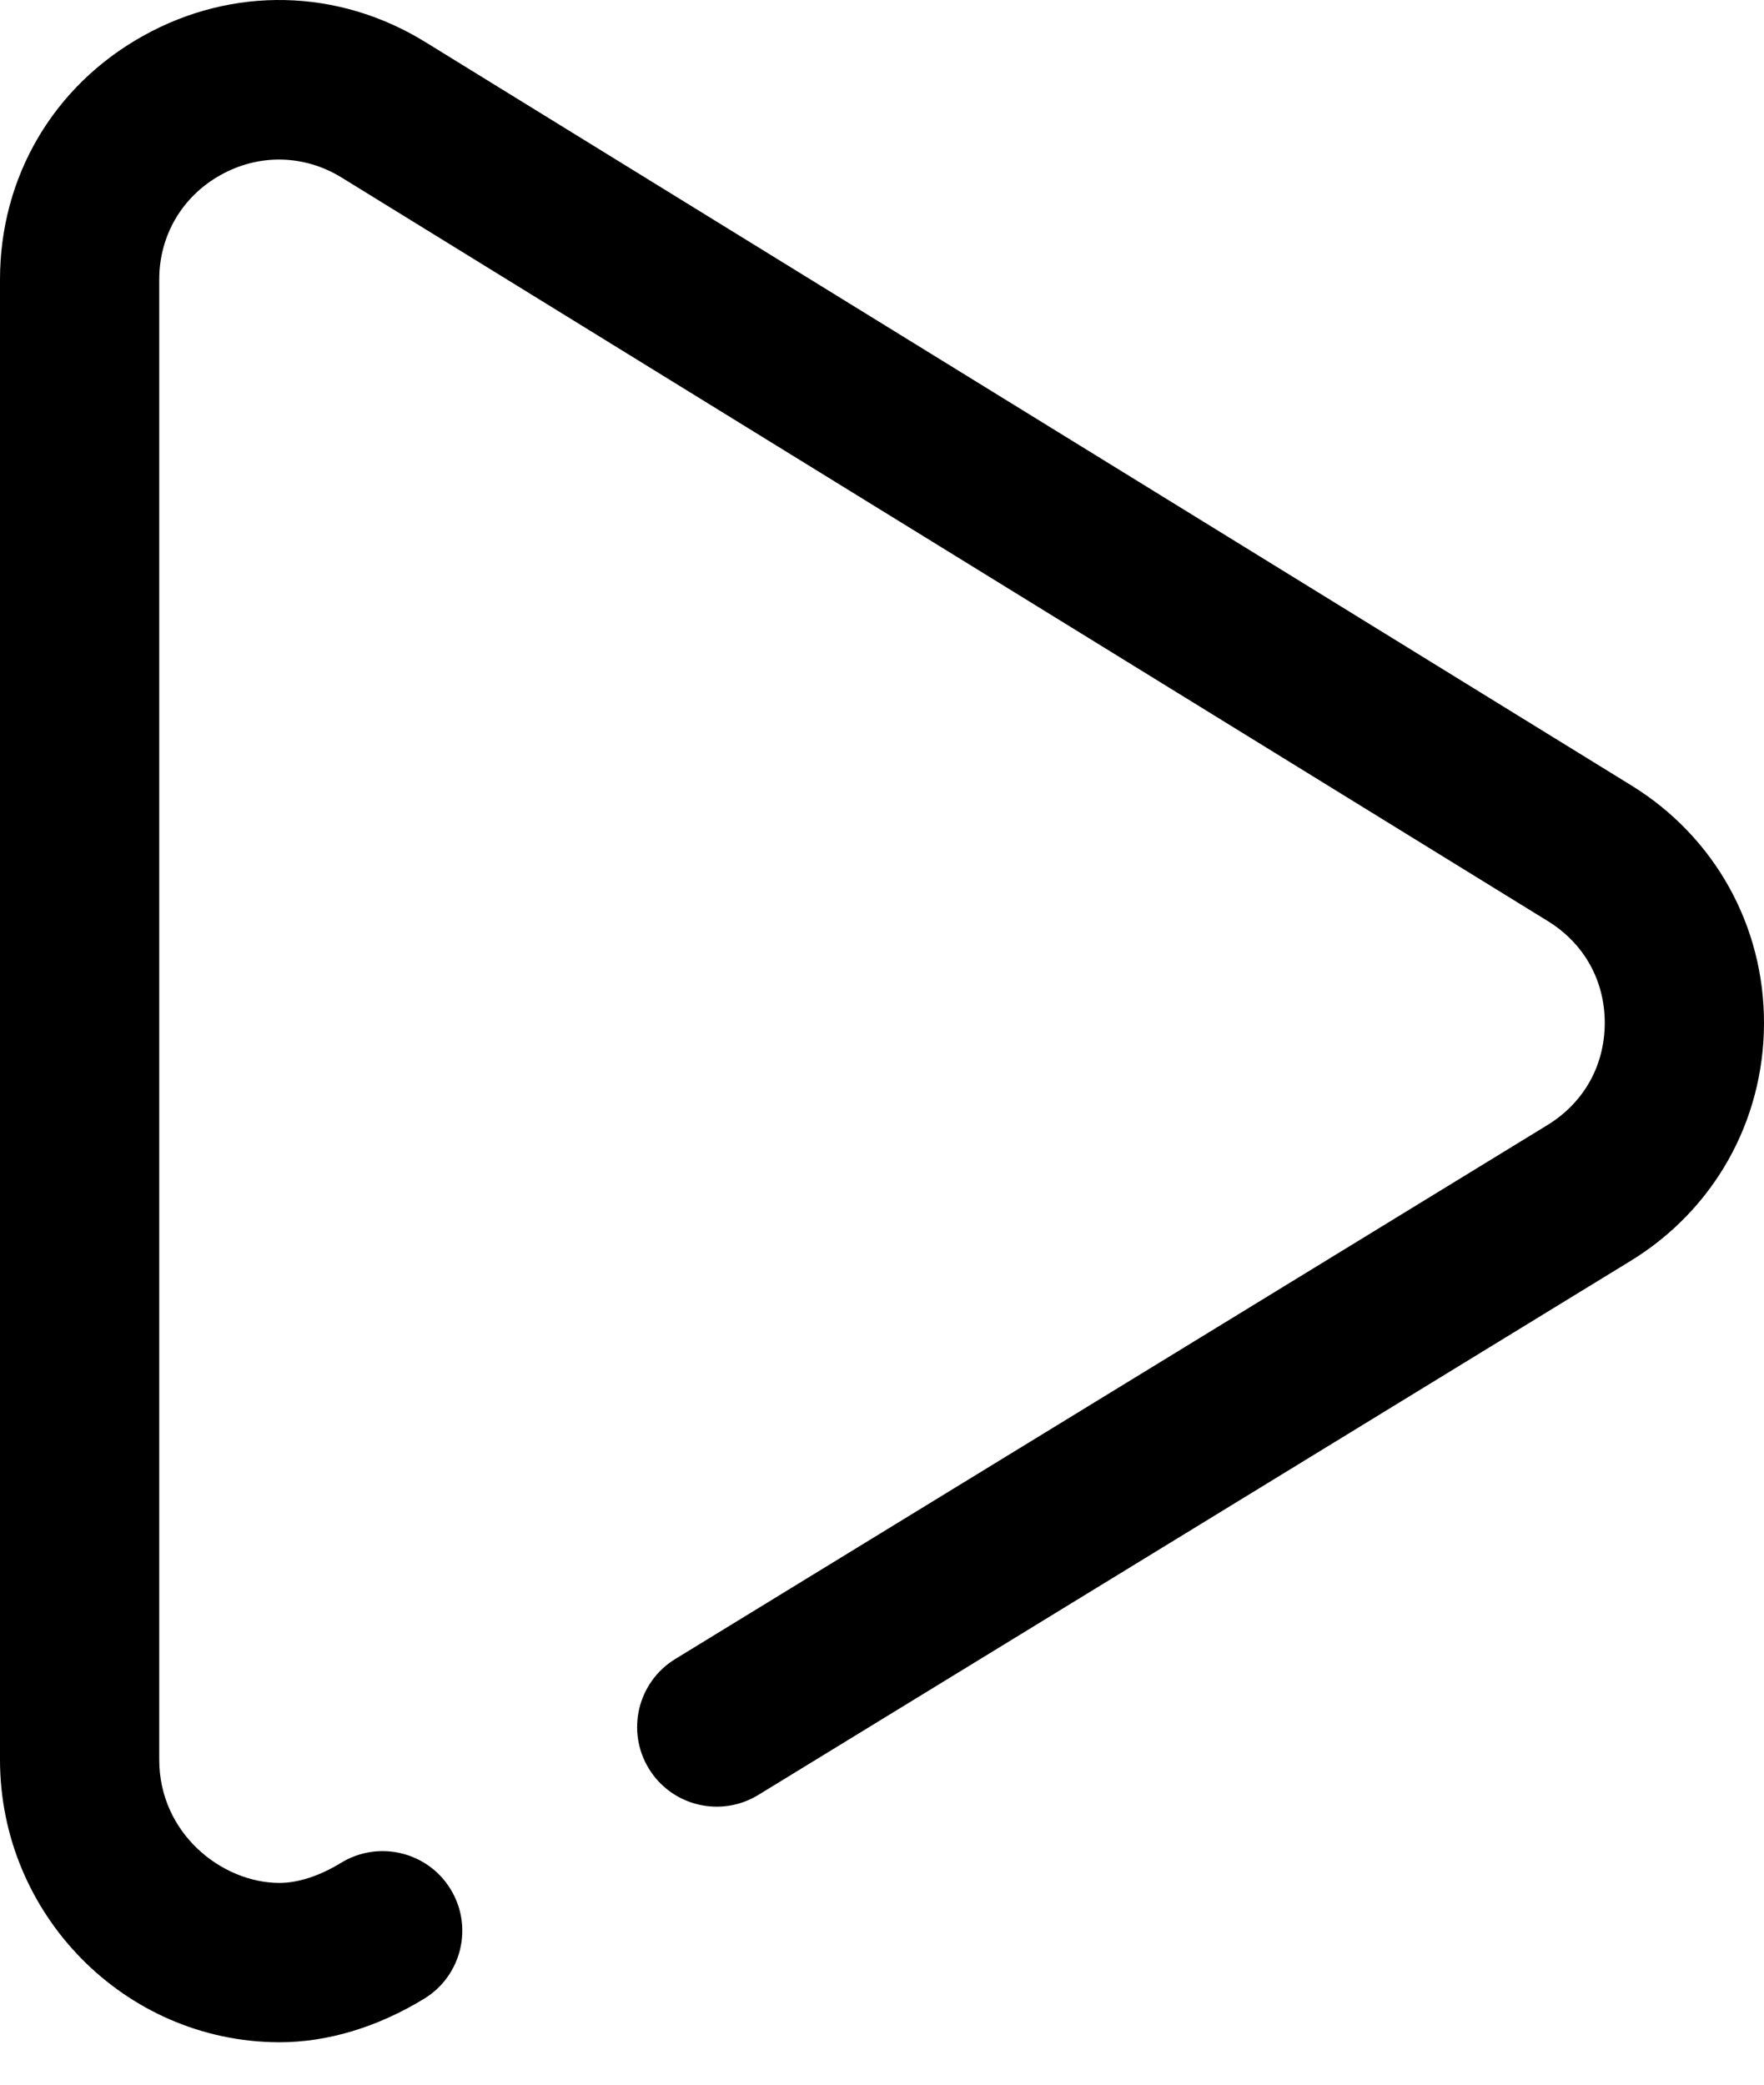 <svg width="22" height="26" viewBox="0 0 22 26" fill="none" xmlns="http://www.w3.org/2000/svg">
<path d="M20.346 9.796L5.302 0.523C4.214 -0.147 2.898 -0.175 1.782 0.449C0.666 1.072 0 2.207 0 3.485V21.947C0 23.88 1.557 25.46 3.471 25.471C3.476 25.471 3.481 25.471 3.486 25.471C4.085 25.471 4.708 25.283 5.29 24.928C5.758 24.642 5.906 24.031 5.62 23.563C5.335 23.095 4.723 22.947 4.255 23.232C3.983 23.398 3.717 23.484 3.482 23.484C2.76 23.48 1.986 22.862 1.986 21.947V3.485C1.986 2.937 2.272 2.45 2.751 2.183C3.229 1.915 3.794 1.927 4.26 2.214L19.304 11.488C19.756 11.766 20.015 12.23 20.014 12.761C20.012 13.292 19.752 13.755 19.297 14.033L8.42 20.692C7.953 20.979 7.806 21.59 8.092 22.058C8.378 22.526 8.99 22.673 9.458 22.386L20.333 15.728C21.374 15.092 21.997 13.985 22 12.765C22.003 11.545 21.384 10.435 20.346 9.796Z" fill="black"/>
</svg>
